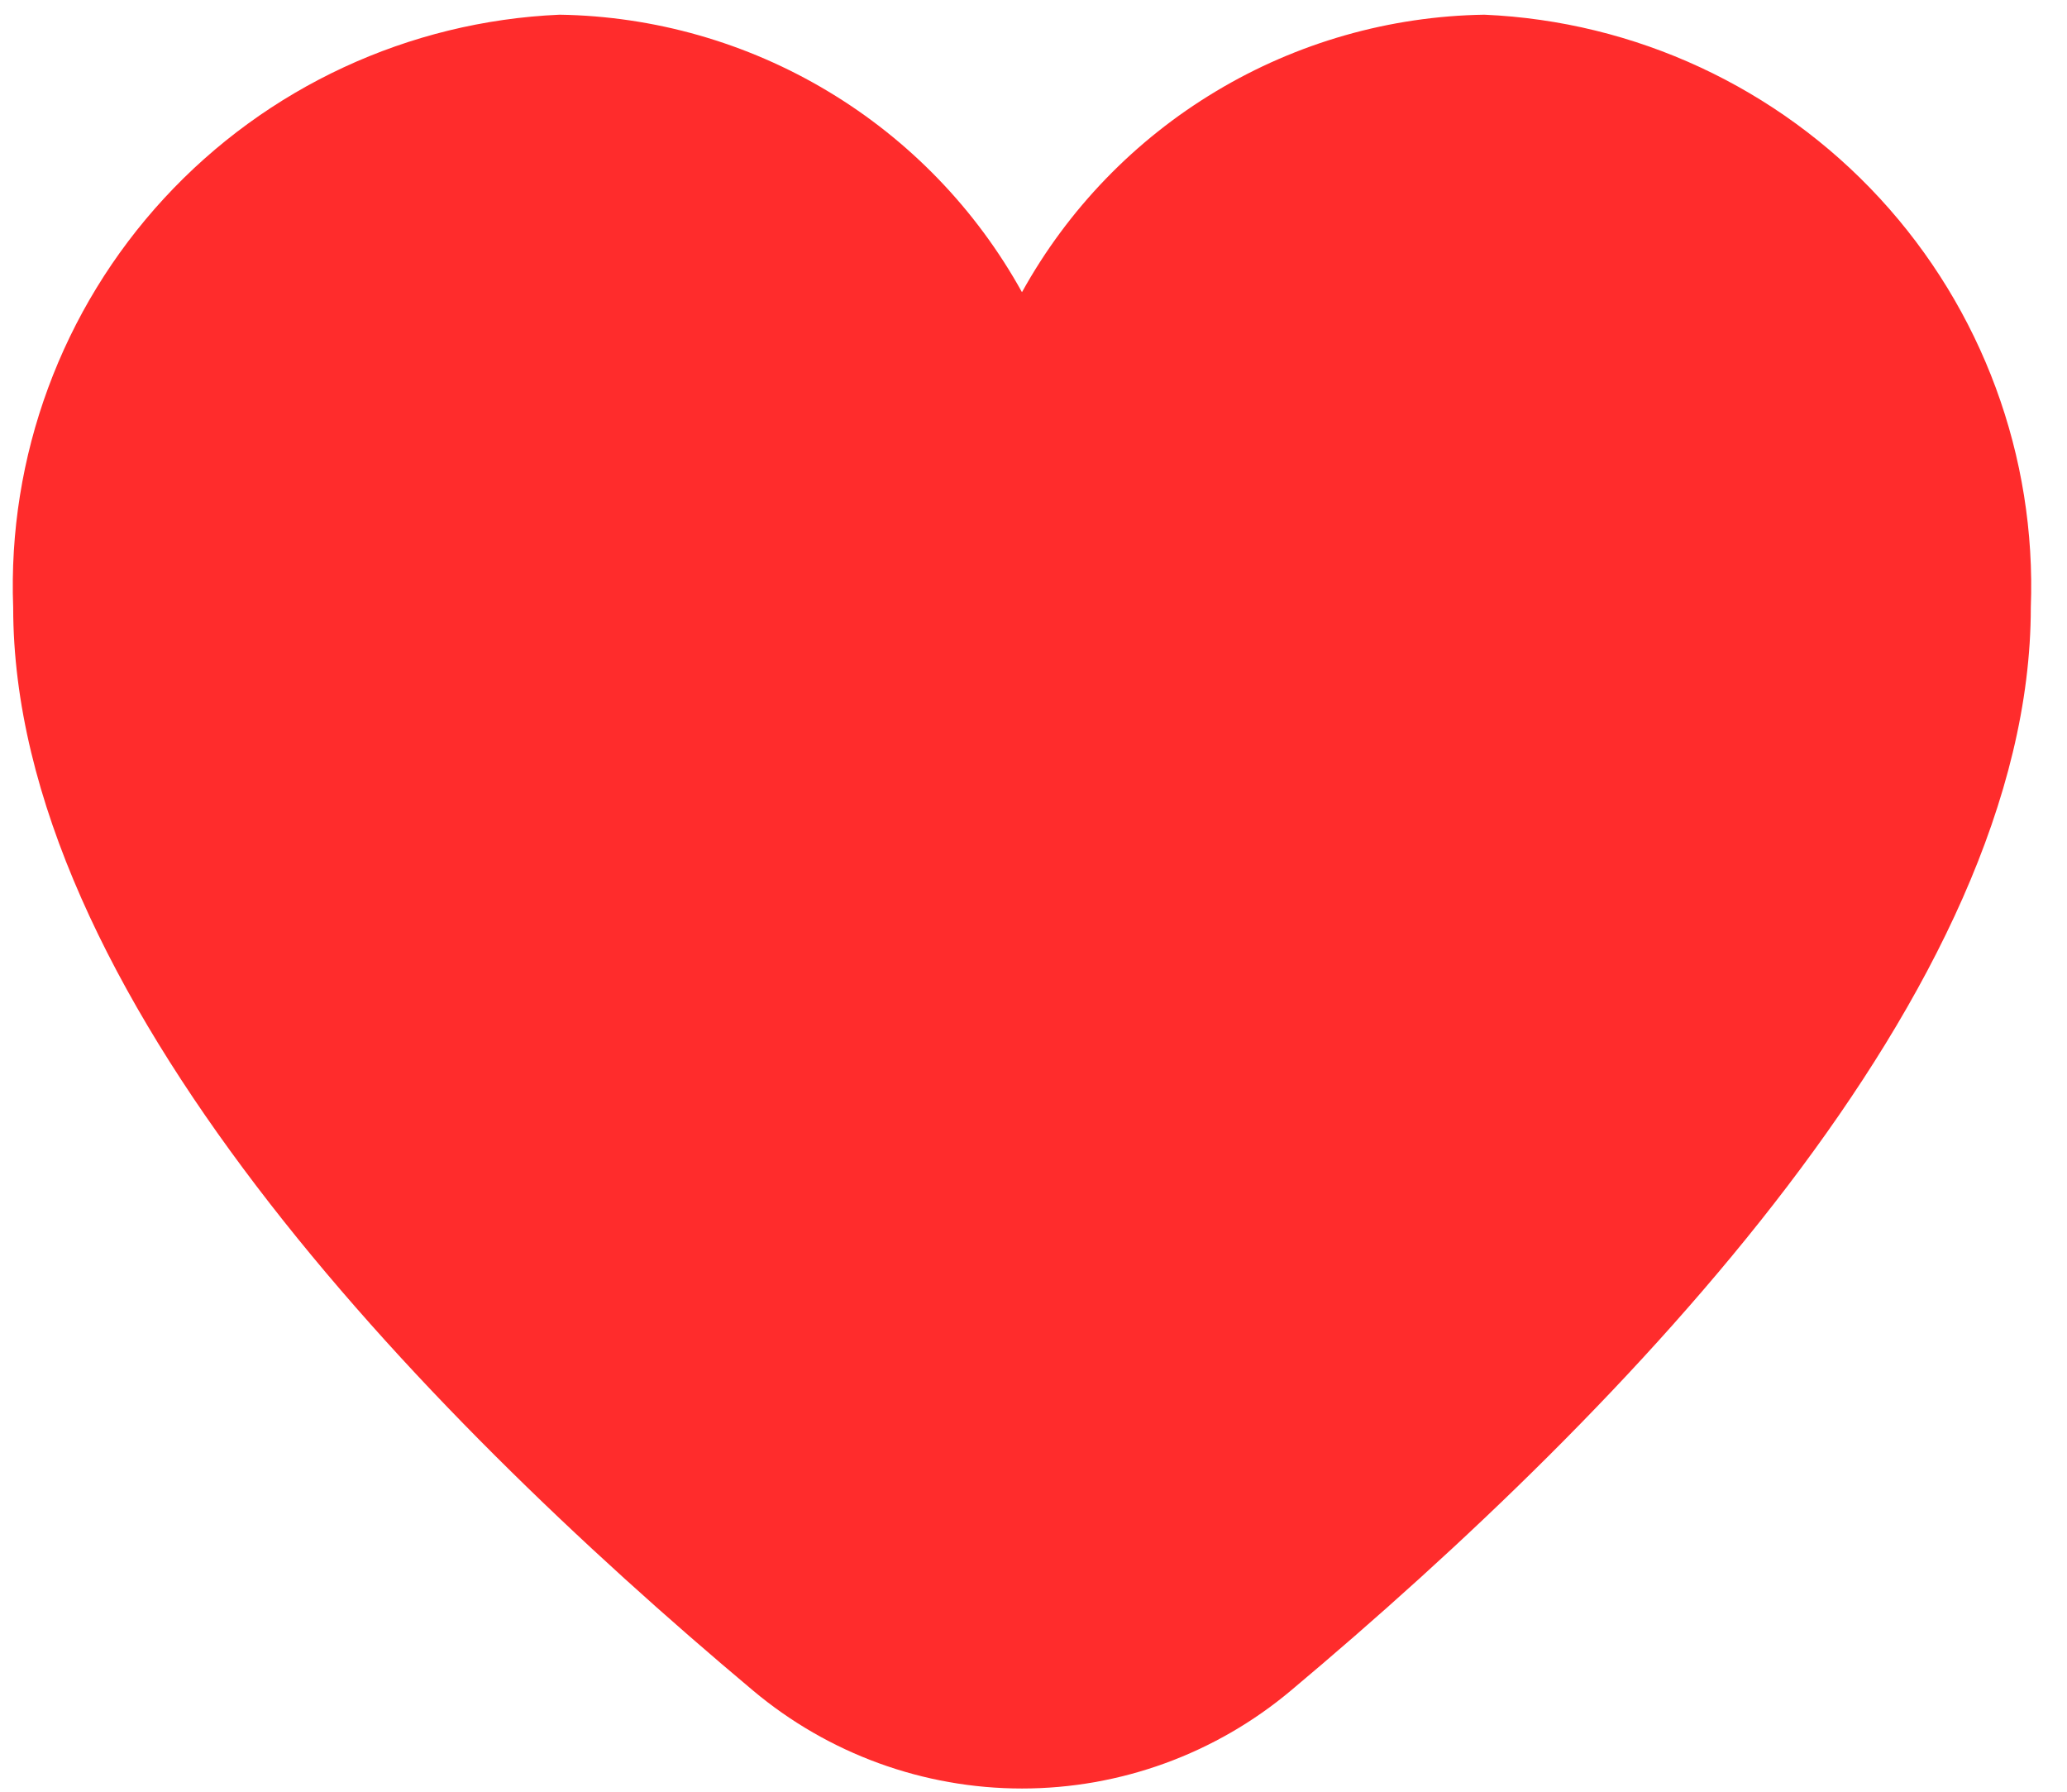 <svg width="45" height="39" viewBox="0 0 45 39" fill="none" xmlns="http://www.w3.org/2000/svg">
<path d="M32.315 0.32C30.255 0.352 28.238 0.927 26.471 1.988C24.704 3.048 23.247 4.556 22.249 6.36C21.251 4.556 19.795 3.048 18.027 1.988C16.26 0.927 14.244 0.352 12.183 0.32C8.898 0.463 5.802 1.9 3.573 4.317C1.344 6.735 0.163 9.937 0.287 13.223C0.287 21.545 9.046 30.634 16.392 36.796C18.033 38.174 20.107 38.93 22.249 38.93C24.392 38.93 26.466 38.174 28.106 36.796C35.452 30.634 44.212 21.545 44.212 13.223C44.336 9.937 43.154 6.735 40.925 4.317C38.696 1.9 35.601 0.463 32.315 0.32Z" fill="#FF2C2C"/>
</svg>
